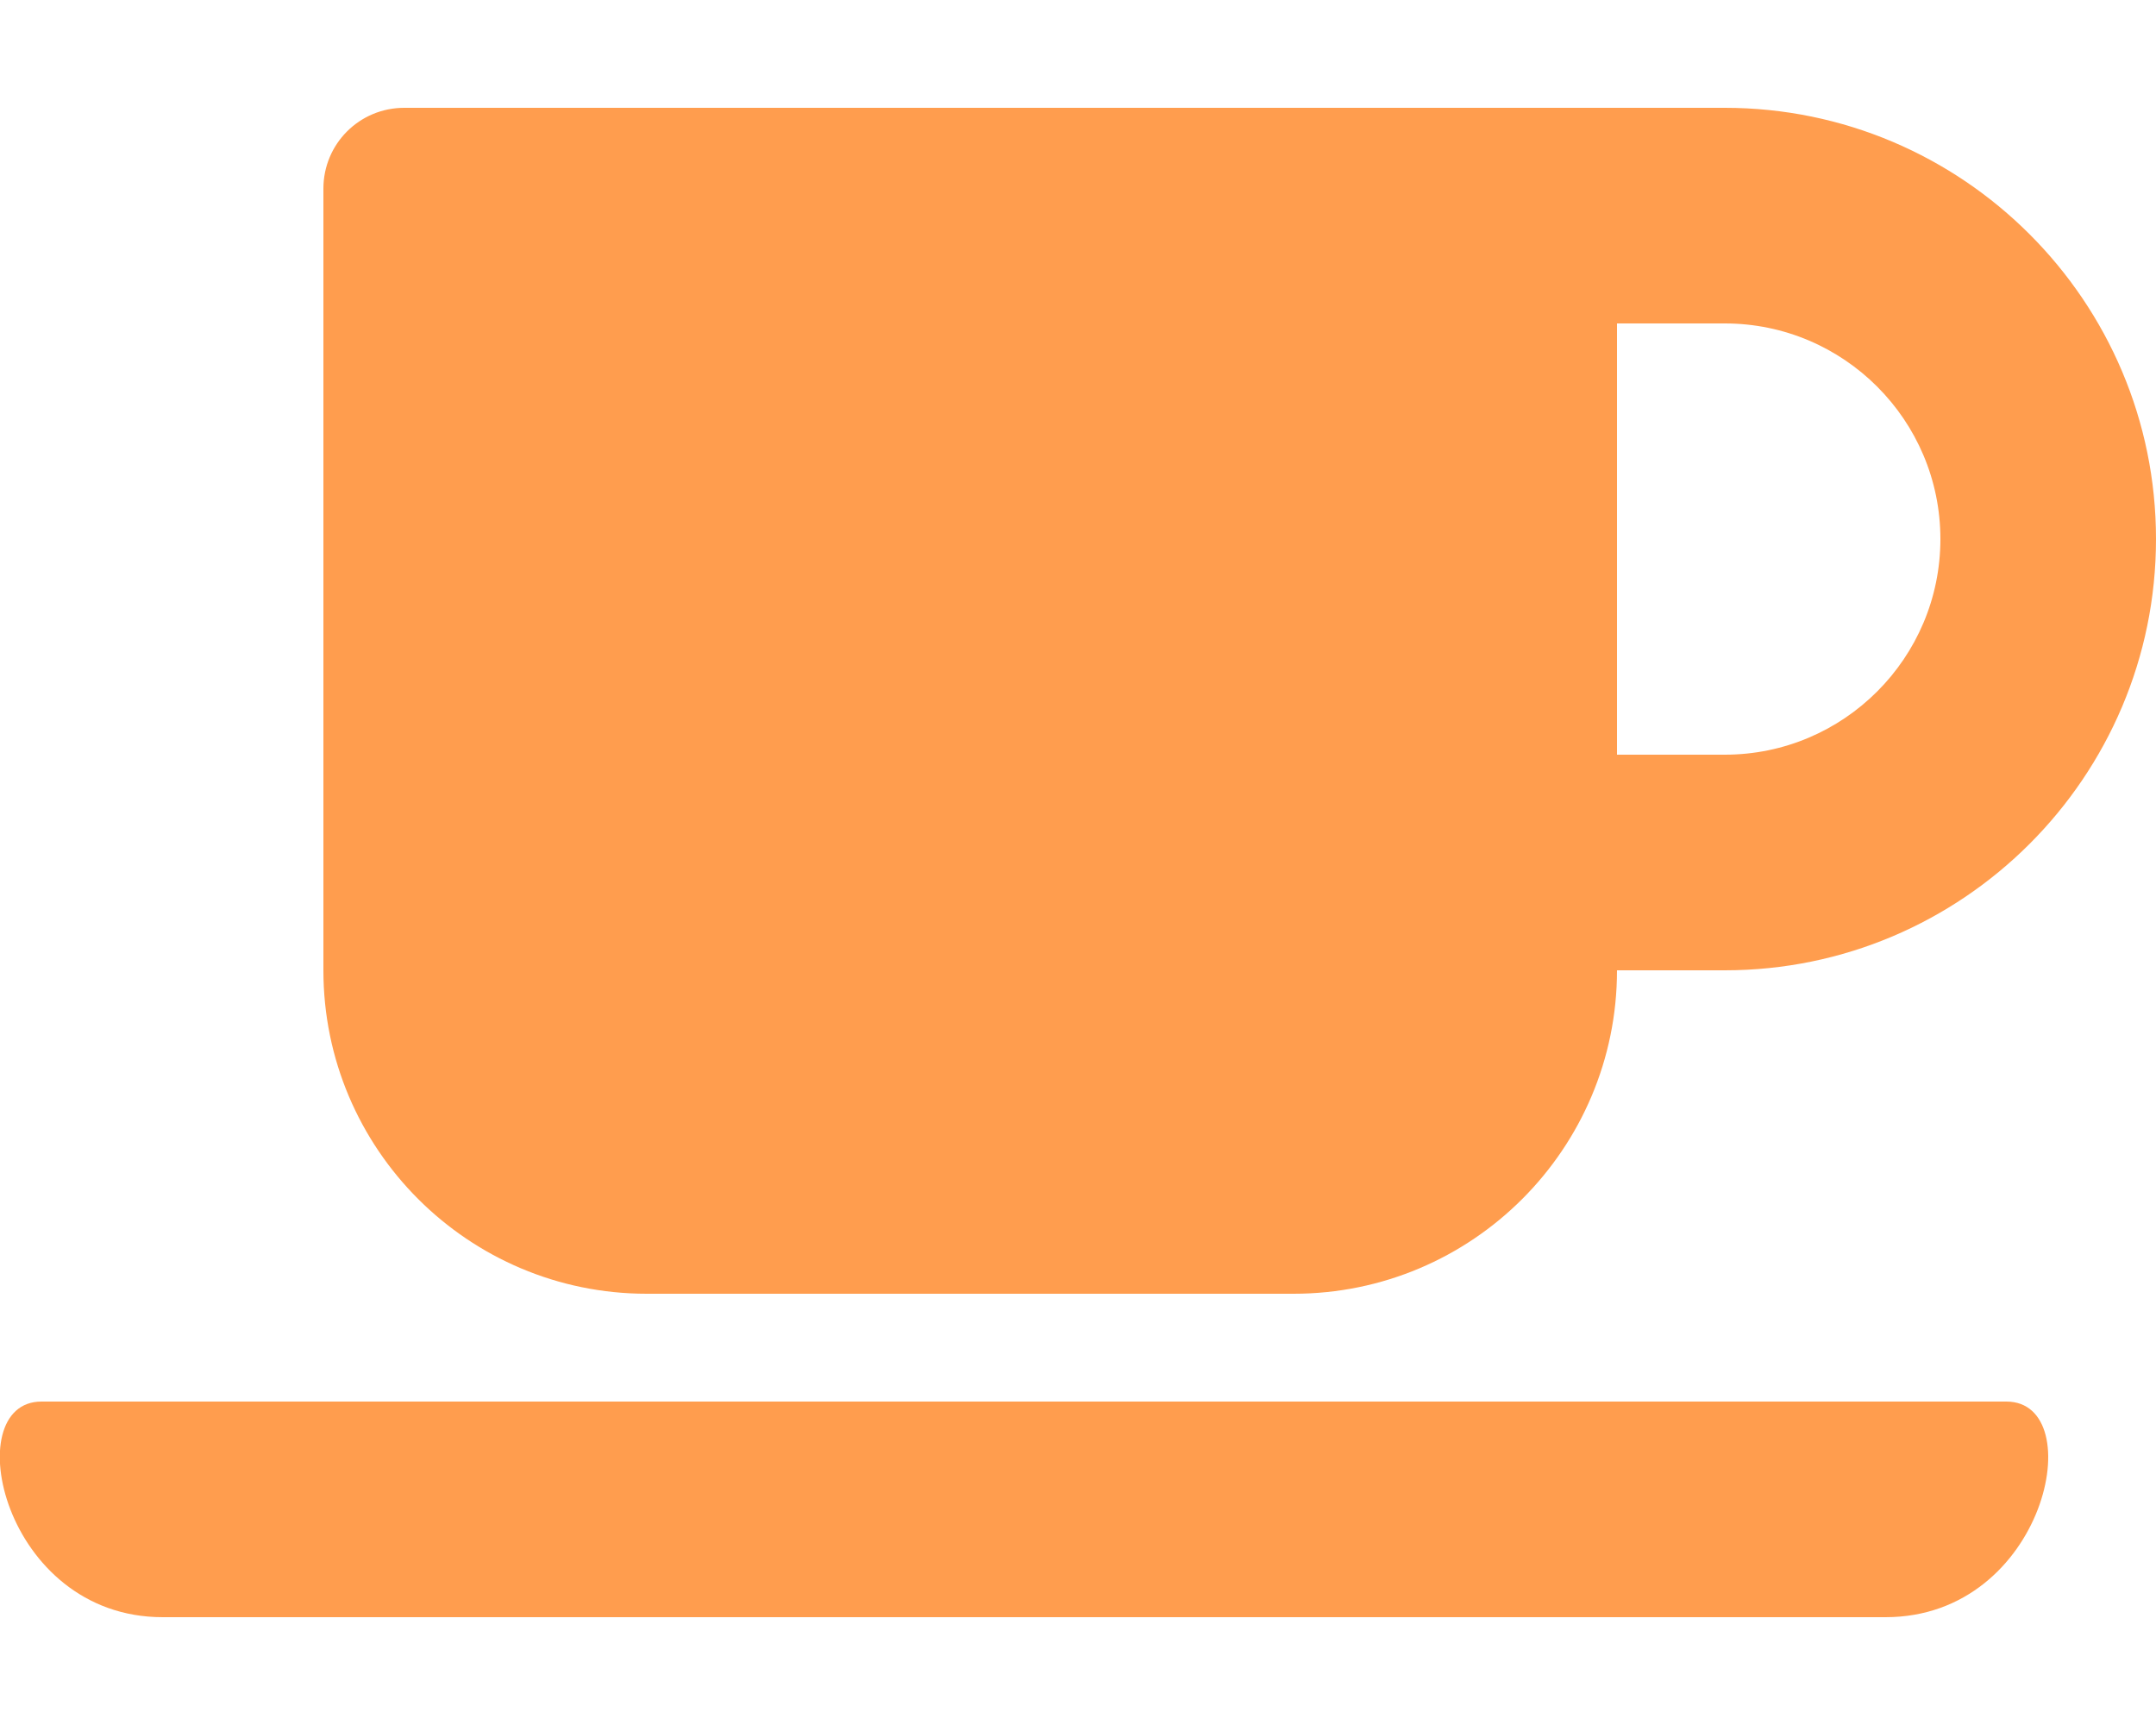 <svg aria-hidden="true" focusable="false" data-prefix="fas" data-icon="coffee" class="svg-inline--fa fa-coffee fa-w-20" role="img" xmlns="http://www.w3.org/2000/svg" viewBox="0 0 640 512"><path fill="rgb(255,157,78)" d="M192 384h192c53 0 96-43 96-96h32c70.6 0 128-57.4 128-128S582.6 32 512 32H120c-13.3 0-24 10.7-24 24v232c0 53 43 96 96 96zM512 96c35.3 0 64 28.7 64 64s-28.7 64-64 64h-32V96h32zm47.7 384H48.3c-47.6 0-61-64-36-64h583.3c25 0 11.8 64-35.9 64z"></path></svg>